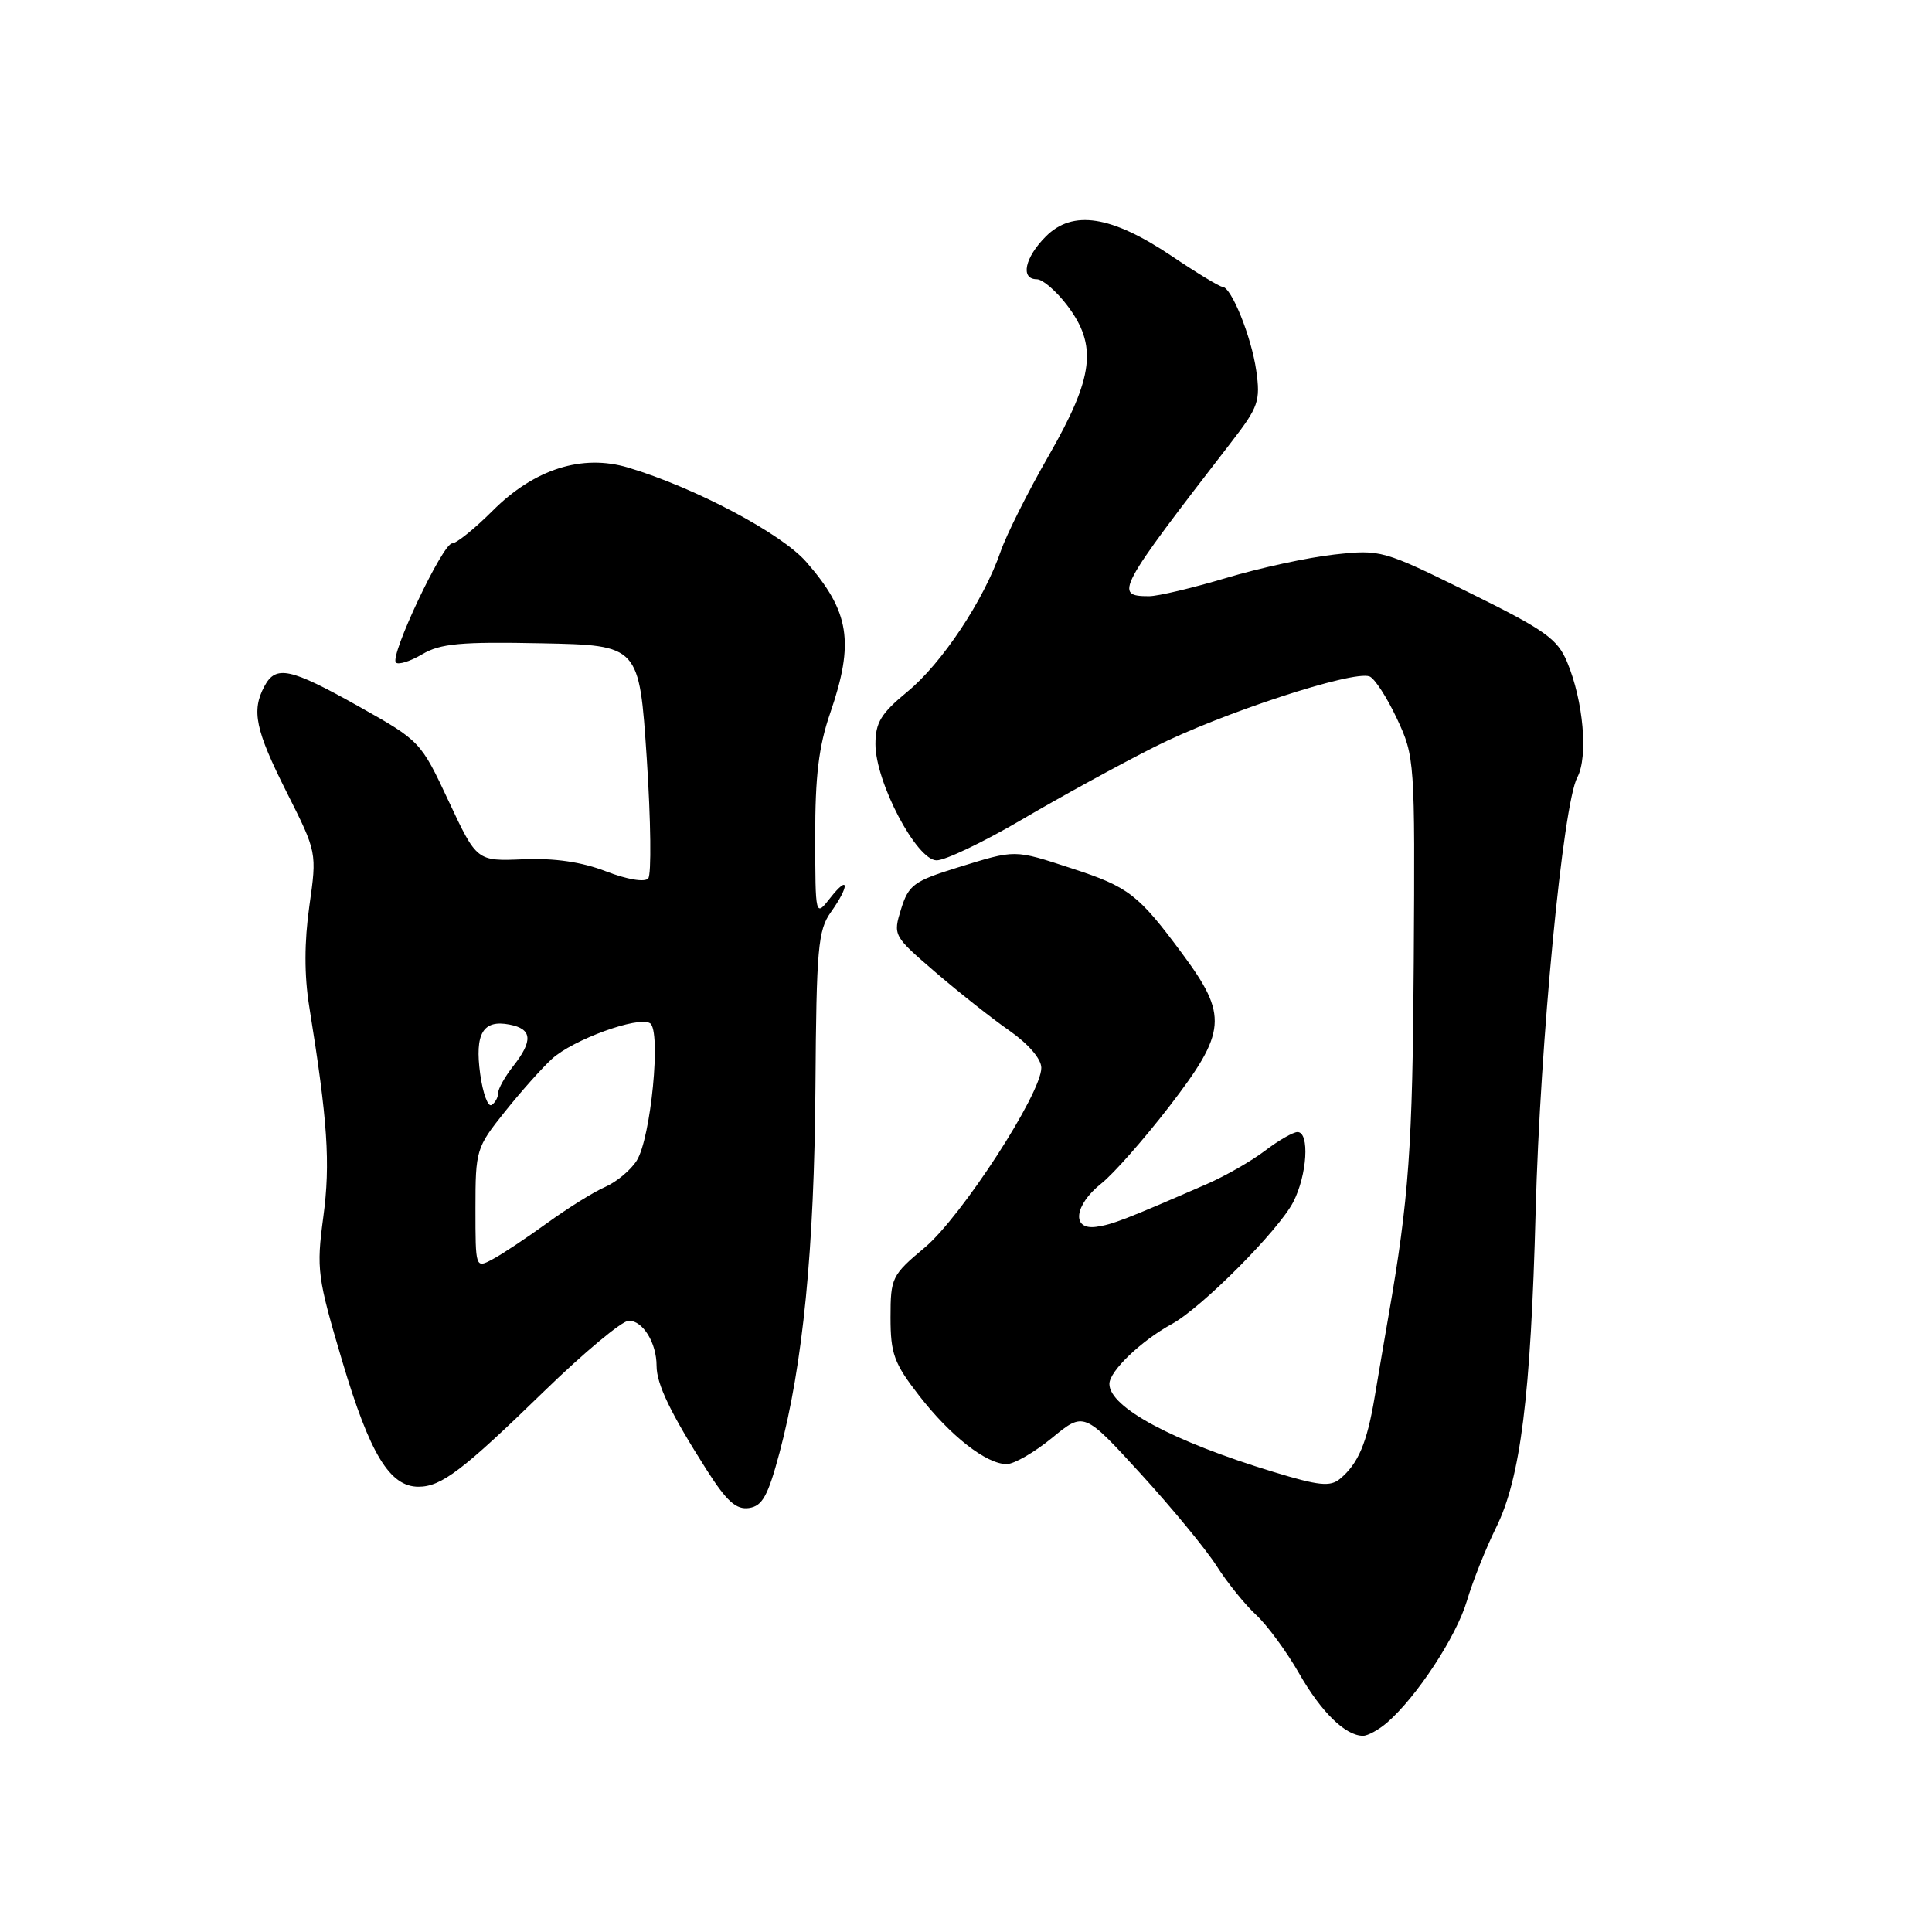 <?xml version="1.0" encoding="UTF-8" standalone="no"?>
<!DOCTYPE svg PUBLIC "-//W3C//DTD SVG 1.1//EN" "http://www.w3.org/Graphics/SVG/1.1/DTD/svg11.dtd" >
<svg xmlns="http://www.w3.org/2000/svg" xmlns:xlink="http://www.w3.org/1999/xlink" version="1.1" viewBox="0 0 256 256">
 <g >
 <path fill="currentColor"
d=" M 183.80 228.25 C 187.73 224.84 192.97 216.85 194.37 212.13 C 195.15 209.50 196.89 205.14 198.23 202.43 C 201.47 195.90 202.84 185.01 203.48 160.50 C 204.07 138.11 207.10 106.56 209.00 103.01 C 210.46 100.27 209.81 92.88 207.65 87.72 C 206.37 84.65 204.72 83.48 194.63 78.50 C 183.24 72.88 182.98 72.80 176.79 73.48 C 173.33 73.86 166.88 75.26 162.45 76.59 C 158.02 77.91 153.43 79.00 152.26 79.00 C 147.57 79.00 148.00 78.19 163.22 58.50 C 166.75 53.93 167.03 53.12 166.46 49.11 C 165.82 44.61 163.15 38.00 161.97 38.00 C 161.61 38.00 158.57 36.16 155.23 33.91 C 147.25 28.56 142.14 27.77 138.58 31.33 C 135.78 34.13 135.17 37.00 137.38 37.00 C 138.14 37.00 139.94 38.54 141.38 40.43 C 145.45 45.77 144.95 49.93 138.98 60.34 C 136.21 65.16 133.34 70.89 132.59 73.07 C 130.36 79.54 124.80 87.91 120.25 91.64 C 116.74 94.53 116.00 95.74 116.00 98.60 C 116.00 103.64 121.46 114.00 124.11 114.00 C 125.26 114.00 130.32 111.58 135.35 108.63 C 140.38 105.67 148.32 101.32 153.00 98.96 C 161.79 94.53 179.29 88.79 181.47 89.63 C 182.15 89.89 183.78 92.41 185.10 95.22 C 187.46 100.26 187.50 100.77 187.33 127.42 C 187.18 152.01 186.69 158.87 183.96 174.50 C 183.48 177.25 182.67 182.03 182.15 185.12 C 181.13 191.22 179.97 193.95 177.55 195.96 C 176.26 197.03 174.74 196.87 168.75 195.04 C 155.37 190.97 147.00 186.48 147.00 183.38 C 147.00 181.69 151.19 177.67 155.29 175.43 C 159.24 173.27 169.40 163.06 171.36 159.28 C 173.21 155.70 173.56 150.00 171.93 150.00 C 171.35 150.00 169.41 151.11 167.63 152.47 C 165.85 153.83 162.39 155.81 159.94 156.88 C 149.18 161.57 147.37 162.27 145.25 162.56 C 141.94 163.01 142.34 159.67 145.93 156.82 C 147.54 155.55 151.59 150.95 154.93 146.62 C 162.56 136.71 162.74 134.57 156.65 126.36 C 150.83 118.51 149.56 117.53 142.08 115.09 C 134.27 112.54 134.67 112.55 126.86 114.96 C 121.09 116.75 120.40 117.26 119.40 120.45 C 118.32 123.94 118.36 124.01 123.90 128.78 C 126.98 131.43 131.40 134.93 133.73 136.55 C 136.25 138.31 137.97 140.30 137.98 141.48 C 138.02 144.85 127.38 161.25 122.53 165.31 C 118.17 168.96 118.00 169.30 118.00 174.57 C 118.00 179.36 118.46 180.64 121.75 184.88 C 125.91 190.26 130.69 194.00 133.39 194.00 C 134.37 194.00 137.07 192.44 139.40 190.53 C 143.63 187.06 143.63 187.06 151.15 195.28 C 155.28 199.80 159.81 205.30 161.21 207.50 C 162.61 209.70 164.97 212.62 166.44 213.98 C 167.91 215.34 170.47 218.82 172.13 221.72 C 175.07 226.87 178.28 230.00 180.61 230.00 C 181.25 230.00 182.69 229.21 183.80 228.25 Z  M 103.29 192.50 C 106.39 180.86 107.90 165.58 108.05 144.02 C 108.18 125.63 108.39 123.26 110.10 120.86 C 112.60 117.35 112.52 115.78 110.00 119.00 C 108.04 121.50 108.04 121.50 108.02 110.91 C 108.01 102.87 108.48 98.91 110.00 94.50 C 113.24 85.09 112.59 81.03 106.82 74.44 C 103.51 70.66 92.06 64.60 83.24 61.96 C 77.15 60.13 70.79 62.15 65.26 67.69 C 62.89 70.06 60.48 72.00 59.91 72.00 C 58.65 72.00 51.60 86.94 52.46 87.79 C 52.79 88.12 54.36 87.63 55.95 86.69 C 58.35 85.27 61.05 85.02 71.77 85.24 C 84.70 85.50 84.70 85.50 85.70 100.50 C 86.24 108.75 86.33 115.91 85.89 116.40 C 85.43 116.93 83.09 116.54 80.30 115.46 C 77.07 114.21 73.48 113.69 69.34 113.86 C 63.18 114.12 63.18 114.12 59.45 106.16 C 55.75 98.25 55.68 98.18 47.53 93.60 C 38.44 88.50 36.55 88.10 35.04 90.93 C 33.30 94.18 33.83 96.71 38.00 105.00 C 42.00 112.95 42.00 112.95 40.99 120.06 C 40.32 124.80 40.31 129.23 40.97 133.34 C 43.42 148.53 43.80 154.13 42.84 161.26 C 41.91 168.21 42.05 169.24 45.37 180.43 C 49.01 192.66 51.64 197.00 55.45 197.00 C 58.47 197.00 61.30 194.86 72.11 184.34 C 77.40 179.20 82.44 175.00 83.32 175.00 C 85.19 175.00 87.00 177.94 87.00 180.98 C 87.00 183.41 88.85 187.25 93.67 194.82 C 96.30 198.94 97.55 200.06 99.24 199.82 C 101.02 199.56 101.76 198.22 103.29 192.50 Z  M 63.00 160.12 C 63.00 152.40 63.11 152.04 66.87 147.34 C 68.99 144.68 71.81 141.52 73.12 140.32 C 75.91 137.76 84.56 134.61 86.13 135.58 C 87.64 136.51 86.25 150.85 84.36 153.80 C 83.56 155.06 81.68 156.62 80.20 157.27 C 78.71 157.91 75.25 160.07 72.50 162.06 C 69.75 164.05 66.49 166.22 65.25 166.87 C 63.01 168.07 63.00 168.05 63.00 160.12 Z  M 63.63 142.33 C 62.89 136.94 63.99 135.08 67.51 135.76 C 70.52 136.33 70.66 137.89 68.00 141.27 C 66.90 142.67 66.00 144.28 66.00 144.85 C 66.00 145.42 65.61 146.12 65.13 146.42 C 64.66 146.71 63.98 144.87 63.63 142.33 Z "/>
</g>
</svg>